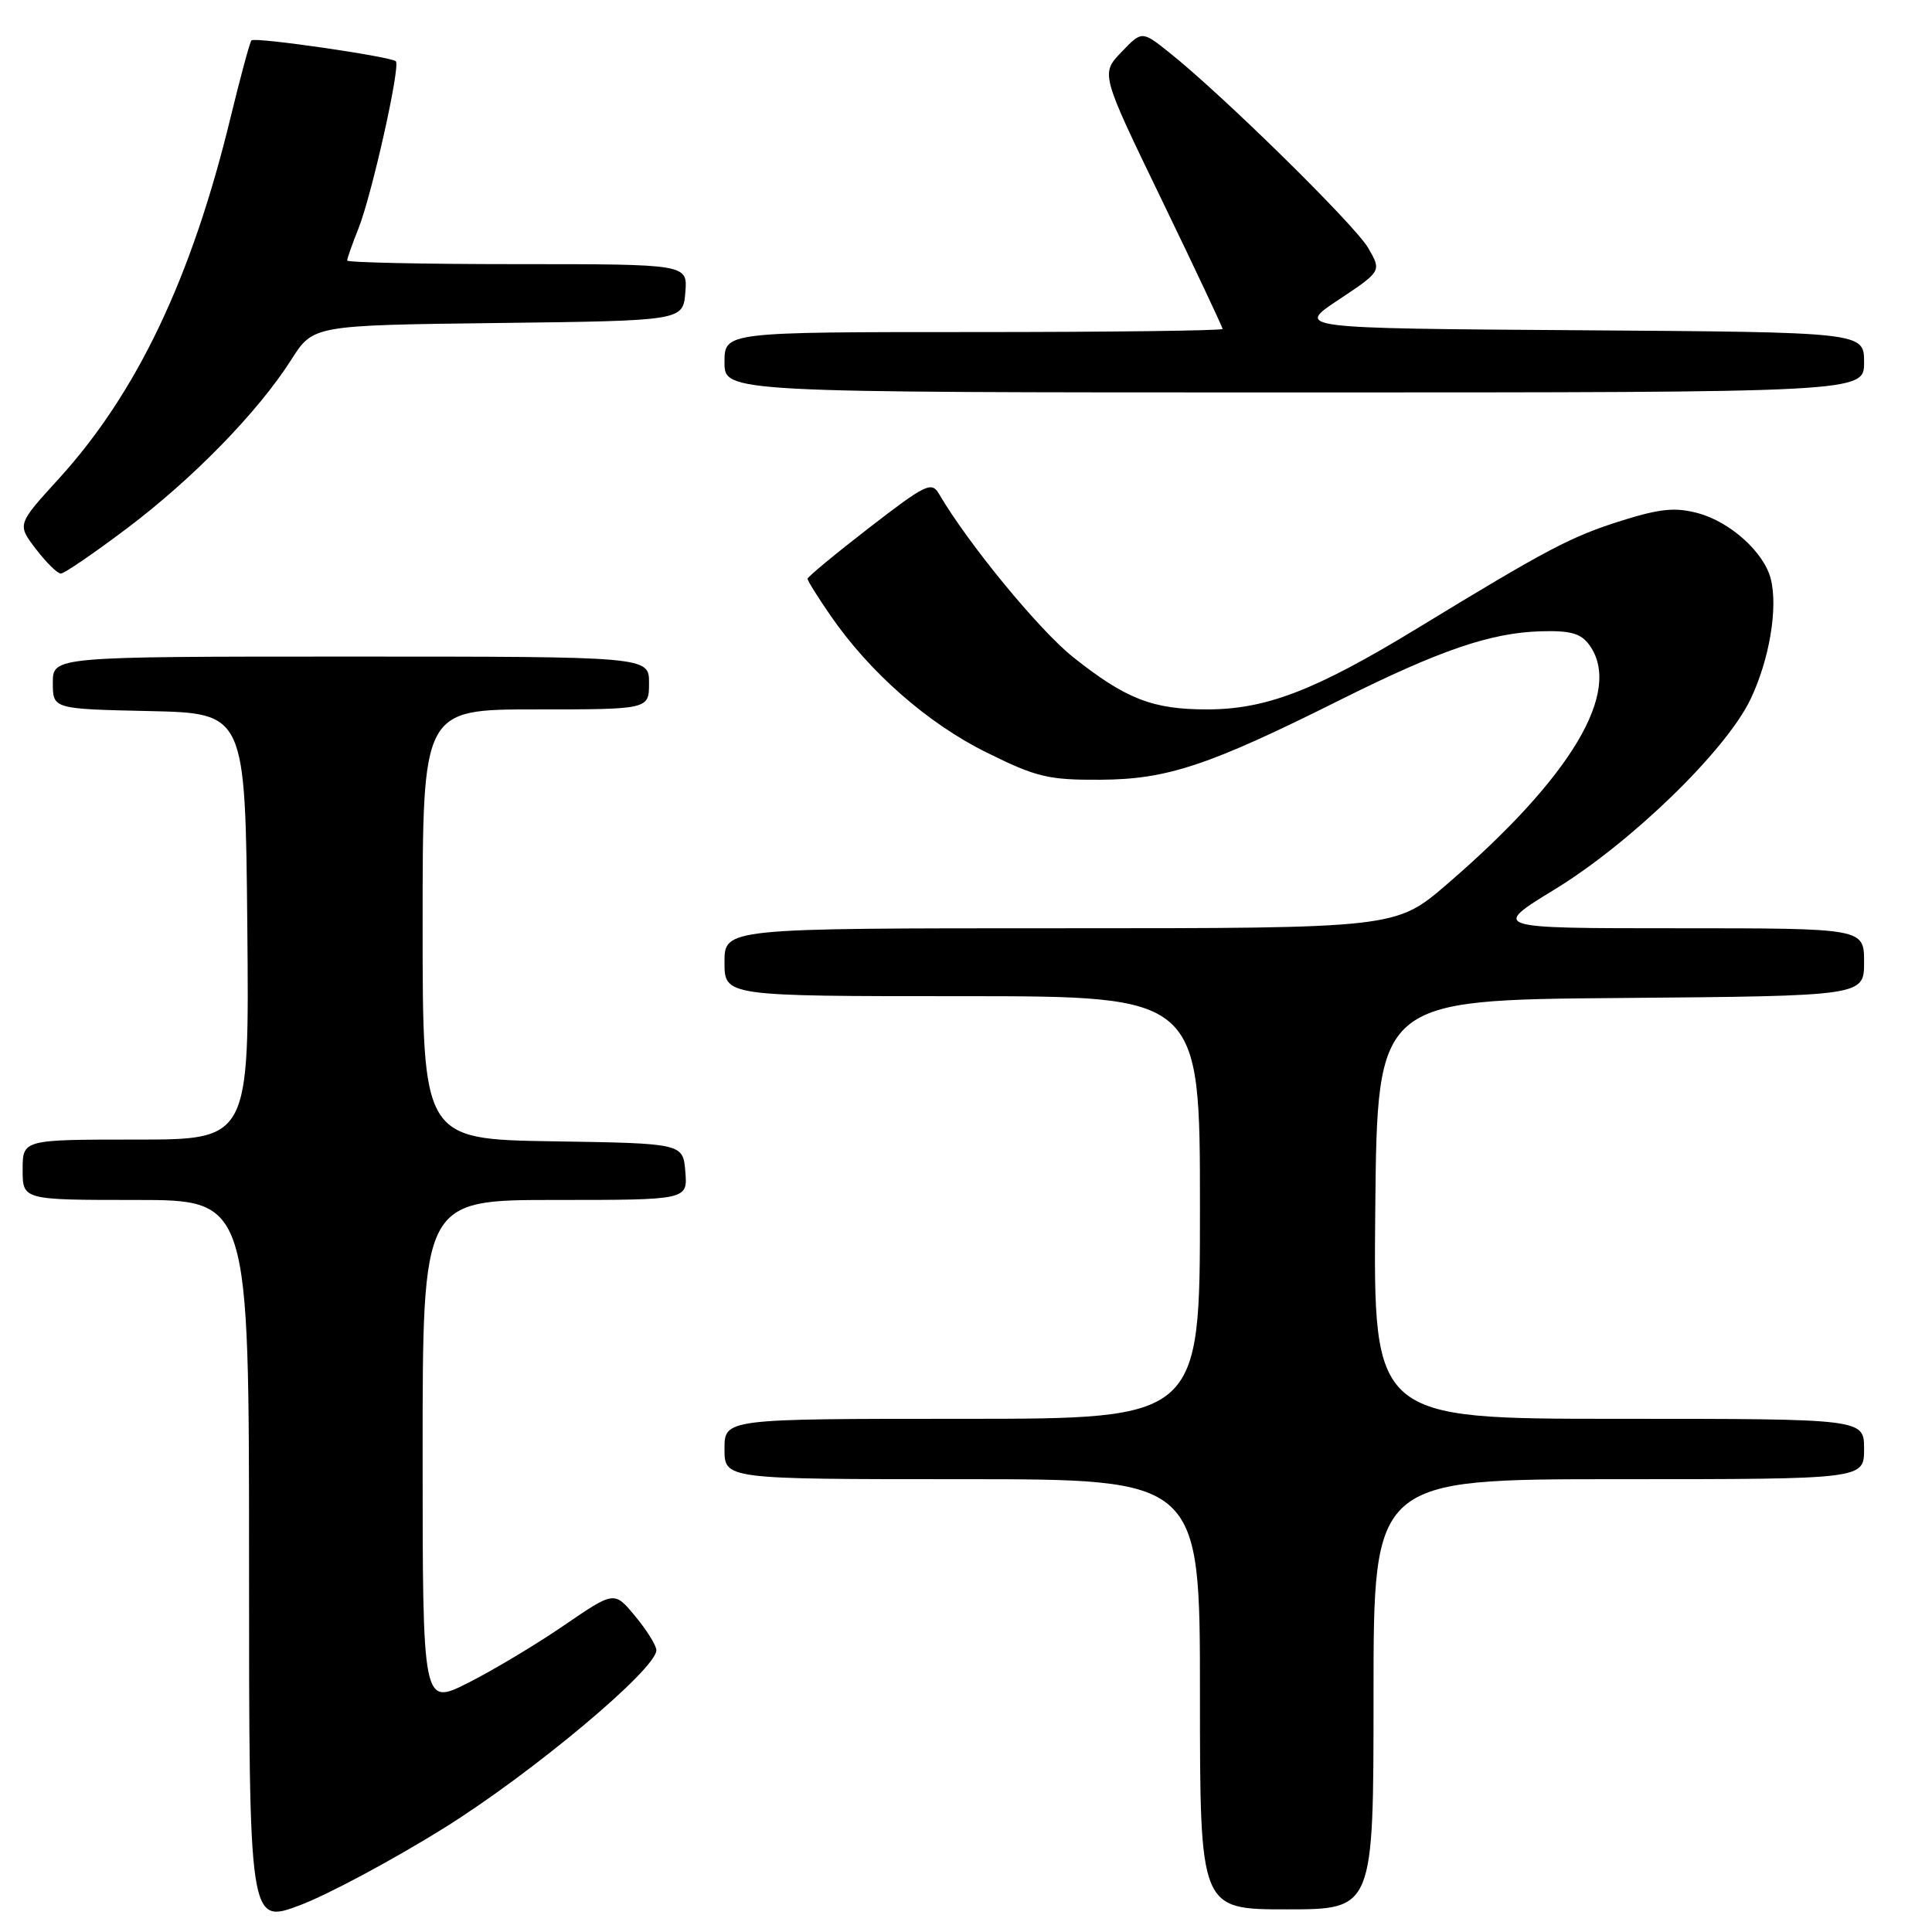 <?xml version="1.0" encoding="UTF-8" standalone="no"?>
<!DOCTYPE svg PUBLIC "-//W3C//DTD SVG 1.1//EN" "http://www.w3.org/Graphics/SVG/1.1/DTD/svg11.dtd" >
<svg xmlns="http://www.w3.org/2000/svg" xmlns:xlink="http://www.w3.org/1999/xlink" version="1.1" viewBox="0 0 256 256">
 <g >
 <path fill="currentColor"
d=" M 58.86 242.21 C 70.59 234.89 87.03 221.12 86.97 218.65 C 86.96 218.02 85.70 216.00 84.17 214.16 C 81.40 210.81 81.40 210.81 74.74 215.37 C 71.08 217.88 65.37 221.30 62.04 222.98 C 56.00 226.03 56.00 226.03 56.00 192.51 C 56.00 159.00 56.00 159.00 73.56 159.00 C 91.12 159.00 91.12 159.00 90.81 155.25 C 90.50 151.50 90.50 151.50 73.25 151.23 C 56.00 150.95 56.00 150.95 56.00 122.48 C 56.00 94.00 56.00 94.00 71.00 94.00 C 86.00 94.00 86.00 94.00 86.00 90.50 C 86.00 87.00 86.00 87.00 46.50 87.00 C 7.00 87.00 7.00 87.00 7.00 90.47 C 7.00 93.94 7.00 93.94 19.75 94.22 C 32.50 94.50 32.50 94.50 32.77 122.75 C 33.03 151.00 33.03 151.00 18.02 151.00 C 3.00 151.00 3.00 151.00 3.00 155.00 C 3.00 159.00 3.00 159.00 18.00 159.00 C 33.00 159.00 33.00 159.00 33.00 206.99 C 33.00 254.98 33.00 254.98 39.75 252.45 C 43.46 251.05 52.06 246.44 58.86 242.21 Z  M 182.00 224.50 C 182.00 196.00 182.00 196.00 214.50 196.00 C 247.00 196.00 247.00 196.00 247.00 192.00 C 247.00 188.00 247.00 188.00 214.48 188.00 C 181.97 188.00 181.97 188.00 182.23 160.25 C 182.50 132.50 182.50 132.50 214.75 132.24 C 247.00 131.97 247.00 131.97 247.00 127.49 C 247.00 123.00 247.00 123.00 222.29 123.00 C 197.58 123.00 197.58 123.00 206.04 117.83 C 216.15 111.64 228.71 99.44 231.95 92.66 C 234.45 87.43 235.61 80.56 234.64 76.72 C 233.76 73.20 229.28 69.15 224.99 68.00 C 221.99 67.19 219.98 67.39 214.87 68.99 C 208.14 71.11 205.05 72.74 187.69 83.32 C 174.27 91.49 167.75 94.00 159.93 94.00 C 152.71 94.00 149.18 92.62 142.20 87.08 C 137.72 83.52 128.27 72.03 124.42 65.44 C 123.44 63.76 122.65 64.15 115.17 69.93 C 110.68 73.40 107.00 76.45 107.00 76.69 C 107.00 76.94 108.36 79.12 110.03 81.54 C 115.22 89.09 122.94 95.86 130.73 99.71 C 137.35 102.99 138.93 103.36 145.82 103.32 C 154.67 103.27 160.15 101.45 177.50 92.78 C 190.78 86.15 197.49 83.85 204.14 83.65 C 208.06 83.53 209.47 83.92 210.58 85.44 C 215.04 91.54 208.29 102.91 191.75 117.15 C 184.95 123.00 184.95 123.00 140.47 123.00 C 96.00 123.00 96.00 123.00 96.00 127.50 C 96.00 132.00 96.00 132.00 127.50 132.00 C 159.00 132.00 159.00 132.00 159.00 160.00 C 159.00 188.00 159.00 188.00 127.50 188.00 C 96.00 188.00 96.00 188.00 96.00 192.00 C 96.00 196.00 96.00 196.00 127.50 196.00 C 159.00 196.00 159.00 196.00 159.00 224.50 C 159.00 253.00 159.00 253.00 170.50 253.00 C 182.00 253.00 182.00 253.00 182.00 224.50 Z  M 16.81 70.02 C 25.61 63.39 34.21 54.56 38.61 47.64 C 41.50 43.10 41.50 43.10 66.00 42.80 C 90.50 42.50 90.50 42.50 90.81 38.75 C 91.12 35.00 91.12 35.00 68.56 35.00 C 56.15 35.00 46.00 34.78 46.00 34.52 C 46.00 34.26 46.67 32.34 47.50 30.27 C 49.28 25.79 53.09 8.76 52.45 8.12 C 51.83 7.50 33.78 4.88 33.32 5.35 C 33.11 5.56 31.86 10.18 30.54 15.61 C 25.39 36.86 18.13 52.10 7.74 63.49 C 2.27 69.49 2.27 69.49 4.75 72.74 C 6.12 74.53 7.61 76.00 8.06 76.00 C 8.51 76.00 12.45 73.31 16.81 70.02 Z  M 247.00 48.01 C 247.00 44.02 247.00 44.02 209.34 43.76 C 171.67 43.50 171.67 43.50 177.37 39.72 C 183.07 35.93 183.07 35.93 181.29 32.85 C 179.52 29.80 161.88 12.47 154.90 6.93 C 151.30 4.07 151.30 4.07 148.58 6.92 C 145.85 9.77 145.85 9.77 153.93 26.47 C 158.37 35.65 162.00 43.36 162.00 43.59 C 162.00 43.81 147.15 44.00 129.00 44.00 C 96.00 44.00 96.00 44.00 96.00 48.00 C 96.00 52.00 96.00 52.00 171.50 52.00 C 247.00 52.00 247.00 52.00 247.00 48.01 Z "/>
</g>
</svg>